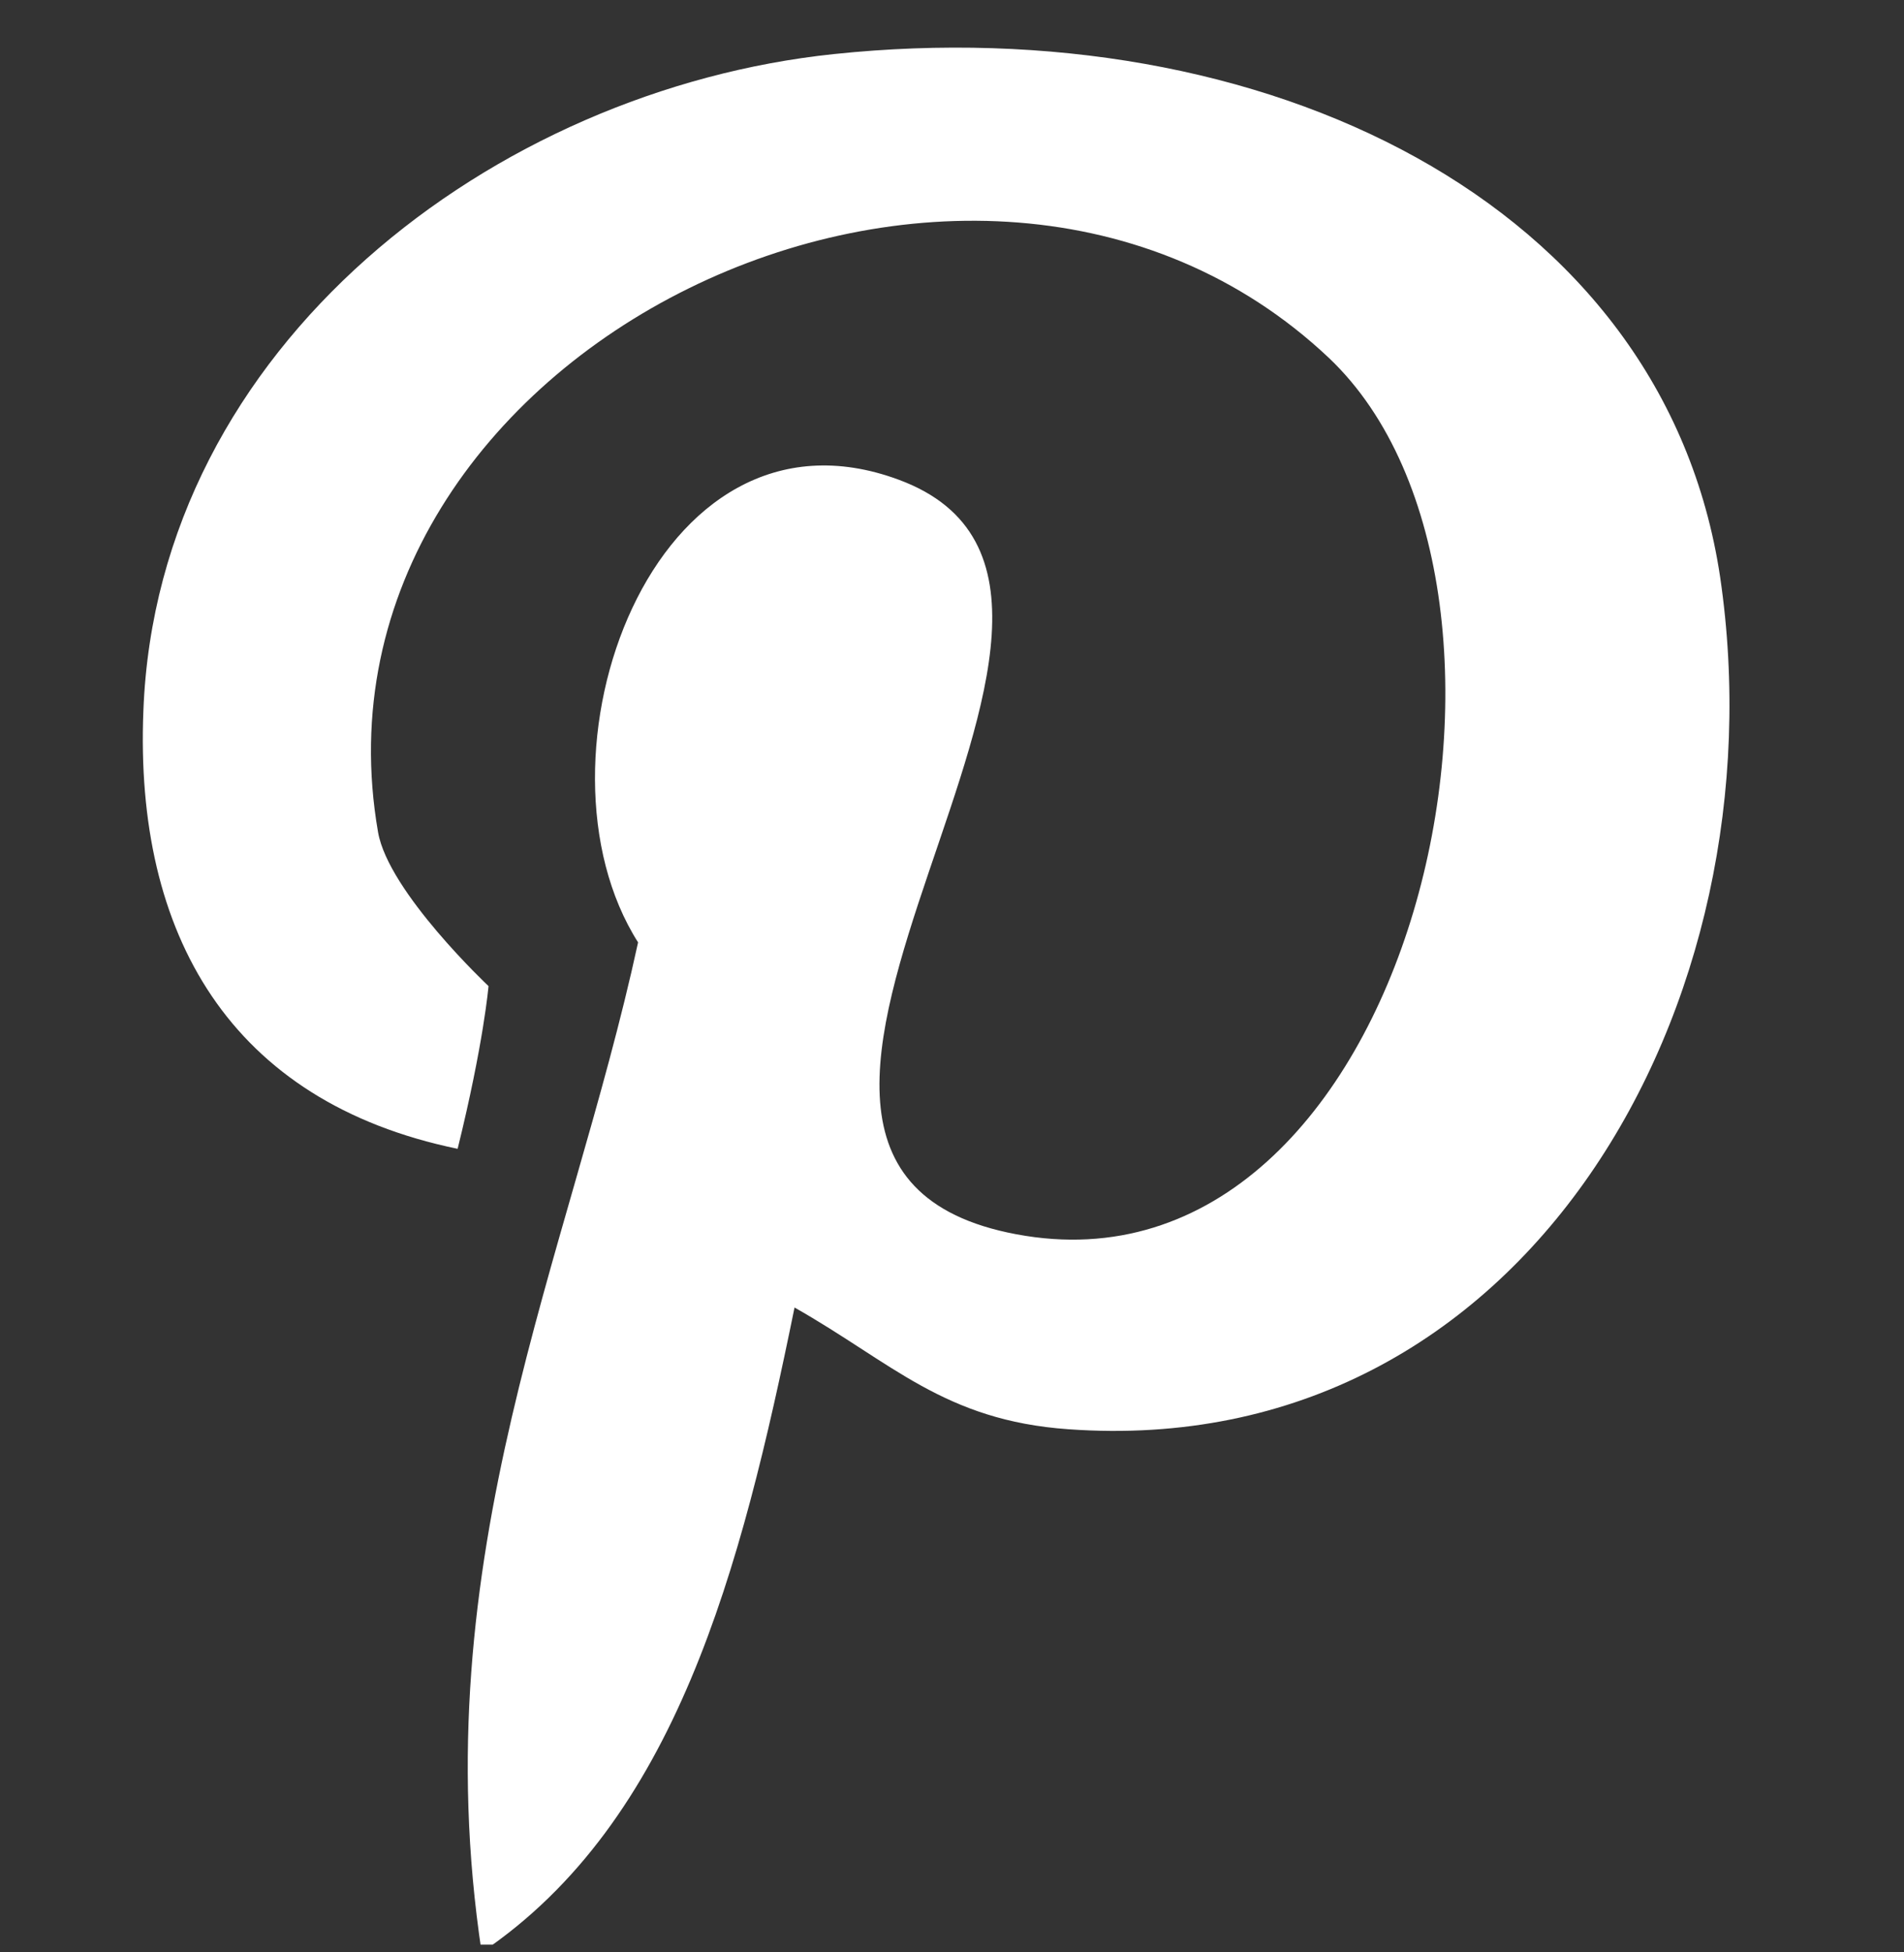 <svg width="40" height="41" viewBox="0 0 40 41" fill="none" xmlns="http://www.w3.org/2000/svg">
<rect x="0" y="0" width="40" height="41" fill="#333333" stroke="none"/>
<g clip-path="url(#clip0_1173_4597)">
<path d="M17.514 1.136C10.393 1.884 3.3 7.25 3.012 14.932C2.825 19.621 4.828 23.137 9.614 24.125C10.162 21.908 10.263 20.708 10.263 20.708C10.263 20.708 8.158 18.731 7.942 17.474C6.183 7.363 20.44 0.458 27.921 7.519C33.082 12.419 29.68 27.486 21.348 25.919C13.362 24.422 25.255 12.433 18.883 10.075C13.708 8.154 10.955 15.935 13.405 19.79C11.964 26.427 8.865 32.683 10.119 41C14.198 38.246 15.568 32.965 16.692 27.458C18.739 28.616 19.834 29.83 22.444 30.014C32.073 30.706 37.45 21.047 36.138 12.122C34.956 4.214 26.509 0.19 17.514 1.136Z" fill="white"/>
</g>
<defs>
<clipPath id="clip0_1173_4597">
<rect width="40" height="40" fill="white" transform="translate(0 0.837)"/>
</clipPath>
</defs>
</svg>
